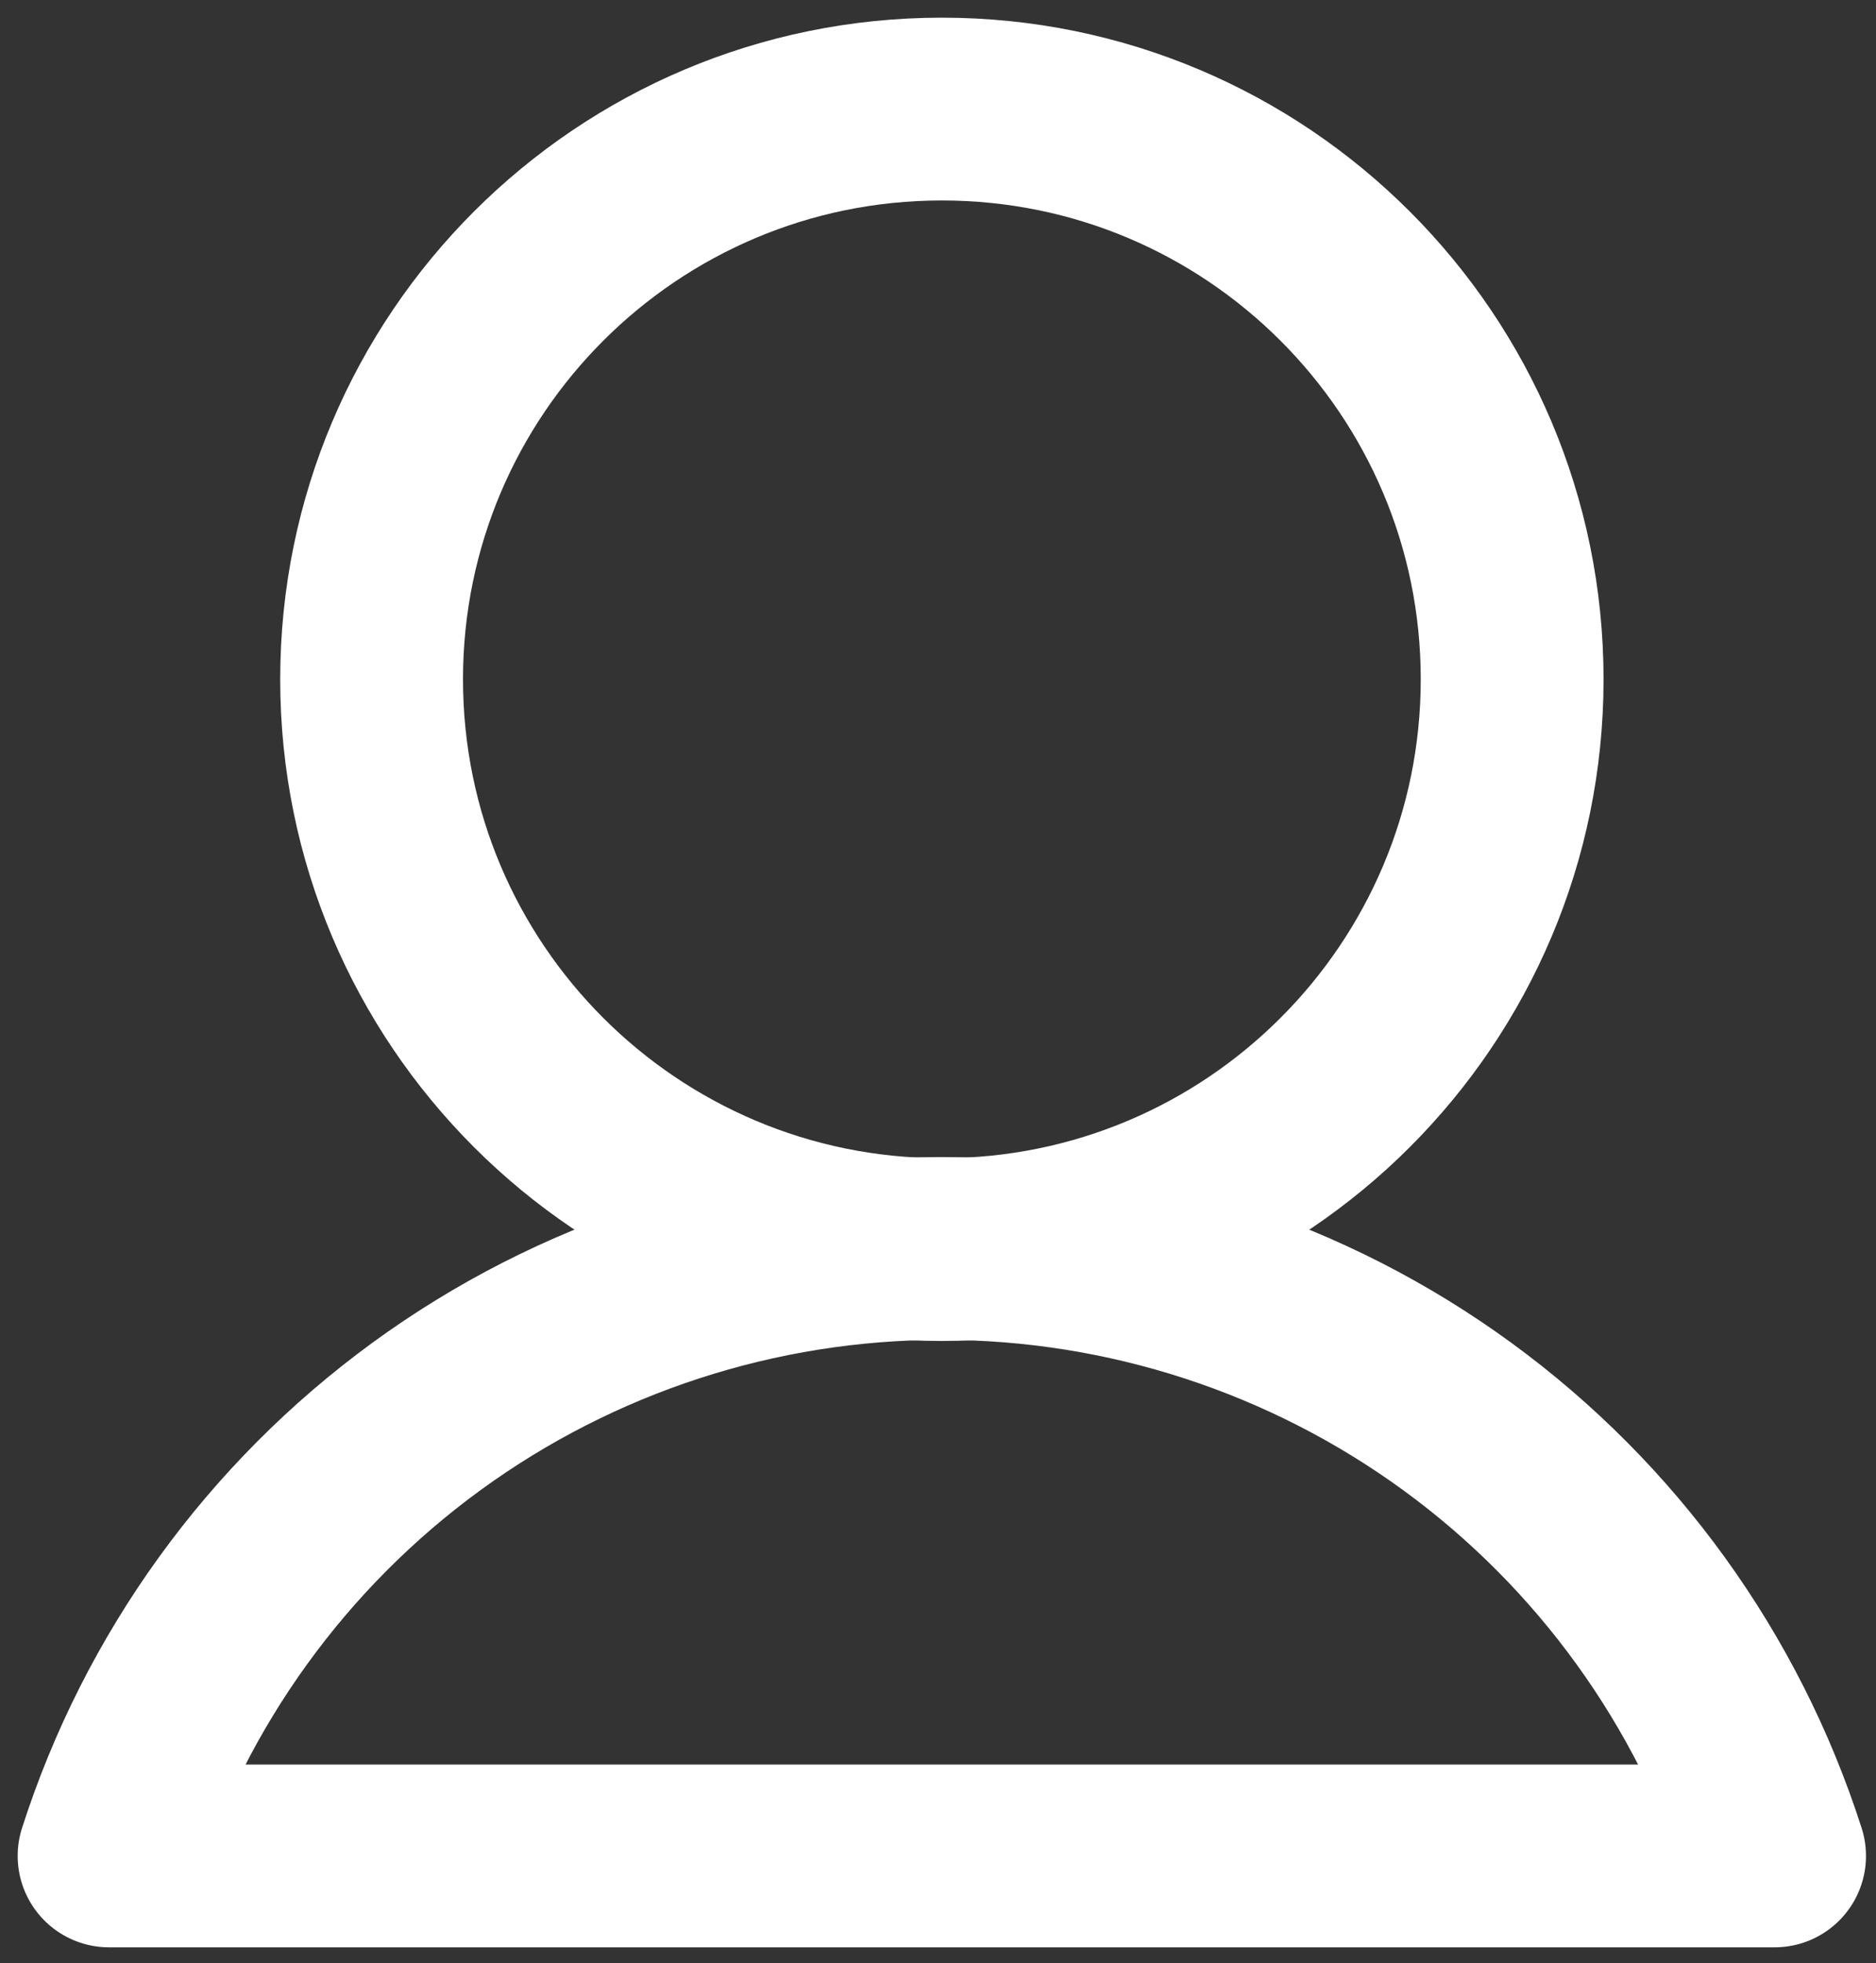 <svg width="86" height="90" viewBox="0 0 86 90" fill="none" xmlns="http://www.w3.org/2000/svg">
<rect x="0" y="0" width="86" height="90" fill="#333333" stroke="none"/>
<path d="M81.351 85.082C78.757 76.995 73.663 69.94 66.802 64.935C59.941 59.931 51.668 57.234 43.175 57.234C34.683 57.234 26.41 59.931 19.549 64.935C12.688 69.94 7.593 76.995 5 85.082H81.351Z" stroke="white" stroke-width="8.38" stroke-linecap="round" stroke-linejoin="round"/>
<path d="M43.178 57.285C57.616 57.285 69.32 45.581 69.32 31.142C69.32 16.704 57.616 5 43.178 5C28.74 5 17.035 16.704 17.035 31.142C17.035 45.581 28.74 57.285 43.178 57.285Z" stroke="white" stroke-width="8.38" stroke-linecap="round" stroke-linejoin="round"/>
</svg>
